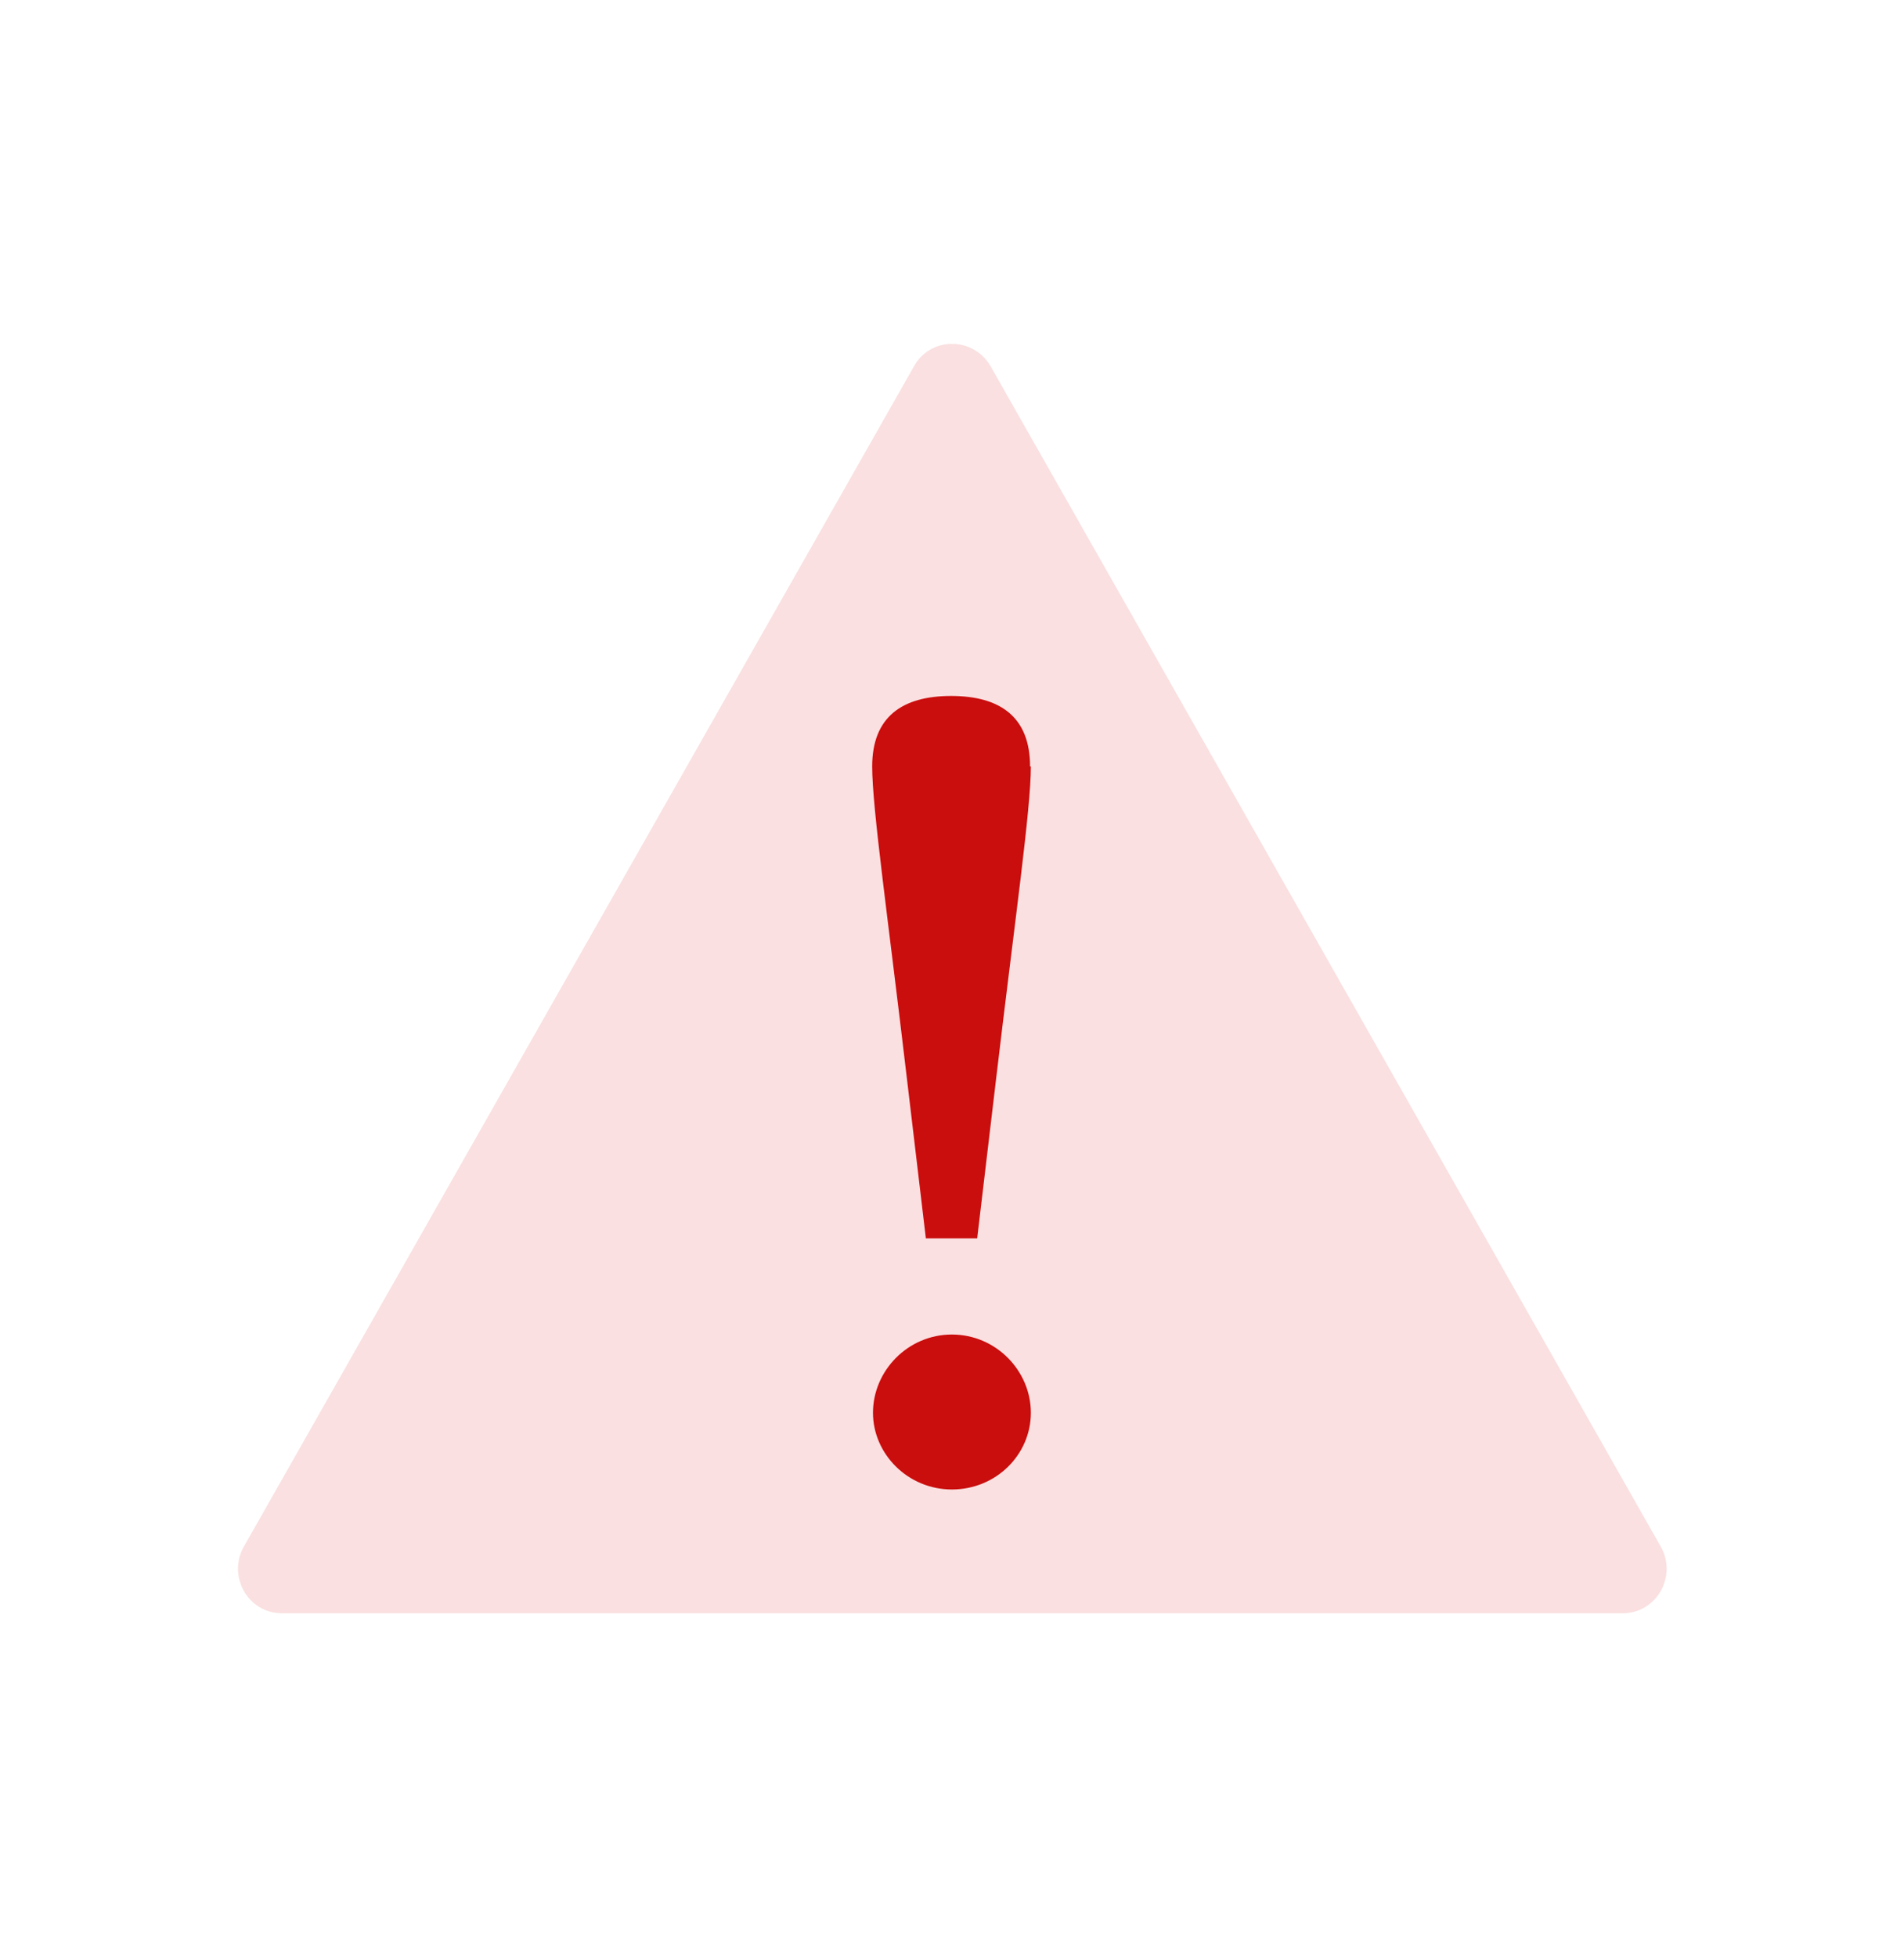 <svg width="36" height="37" viewBox="0 0 36 37" fill="none" xmlns="http://www.w3.org/2000/svg">
<path d="M18.726 6.916L31.401 29.236C31.716 29.791 31.326 30.496 30.681 30.496H5.331C4.686 30.496 4.296 29.791 4.611 29.236L17.286 6.916C17.601 6.361 18.396 6.361 18.726 6.916Z" fill="#FAE0E0"/>
<path d="M16.506 26.706C16.506 25.915 17.163 25.227 17.998 25.227C18.834 25.227 19.491 25.915 19.491 26.706C19.491 27.497 18.834 28.156 17.998 28.156C17.163 28.156 16.506 27.482 16.506 26.706Z" fill="#CA0D0D"/>
<path d="M19.491 14.489C19.491 15.295 19.193 17.36 18.834 20.393L18.476 23.41H17.506L17.148 20.393C16.79 17.346 16.491 15.28 16.491 14.489C16.491 13.552 17.058 13.156 17.984 13.156C18.909 13.156 19.476 13.552 19.476 14.489H19.491Z" fill="#CA0D0D"/>
</svg>
